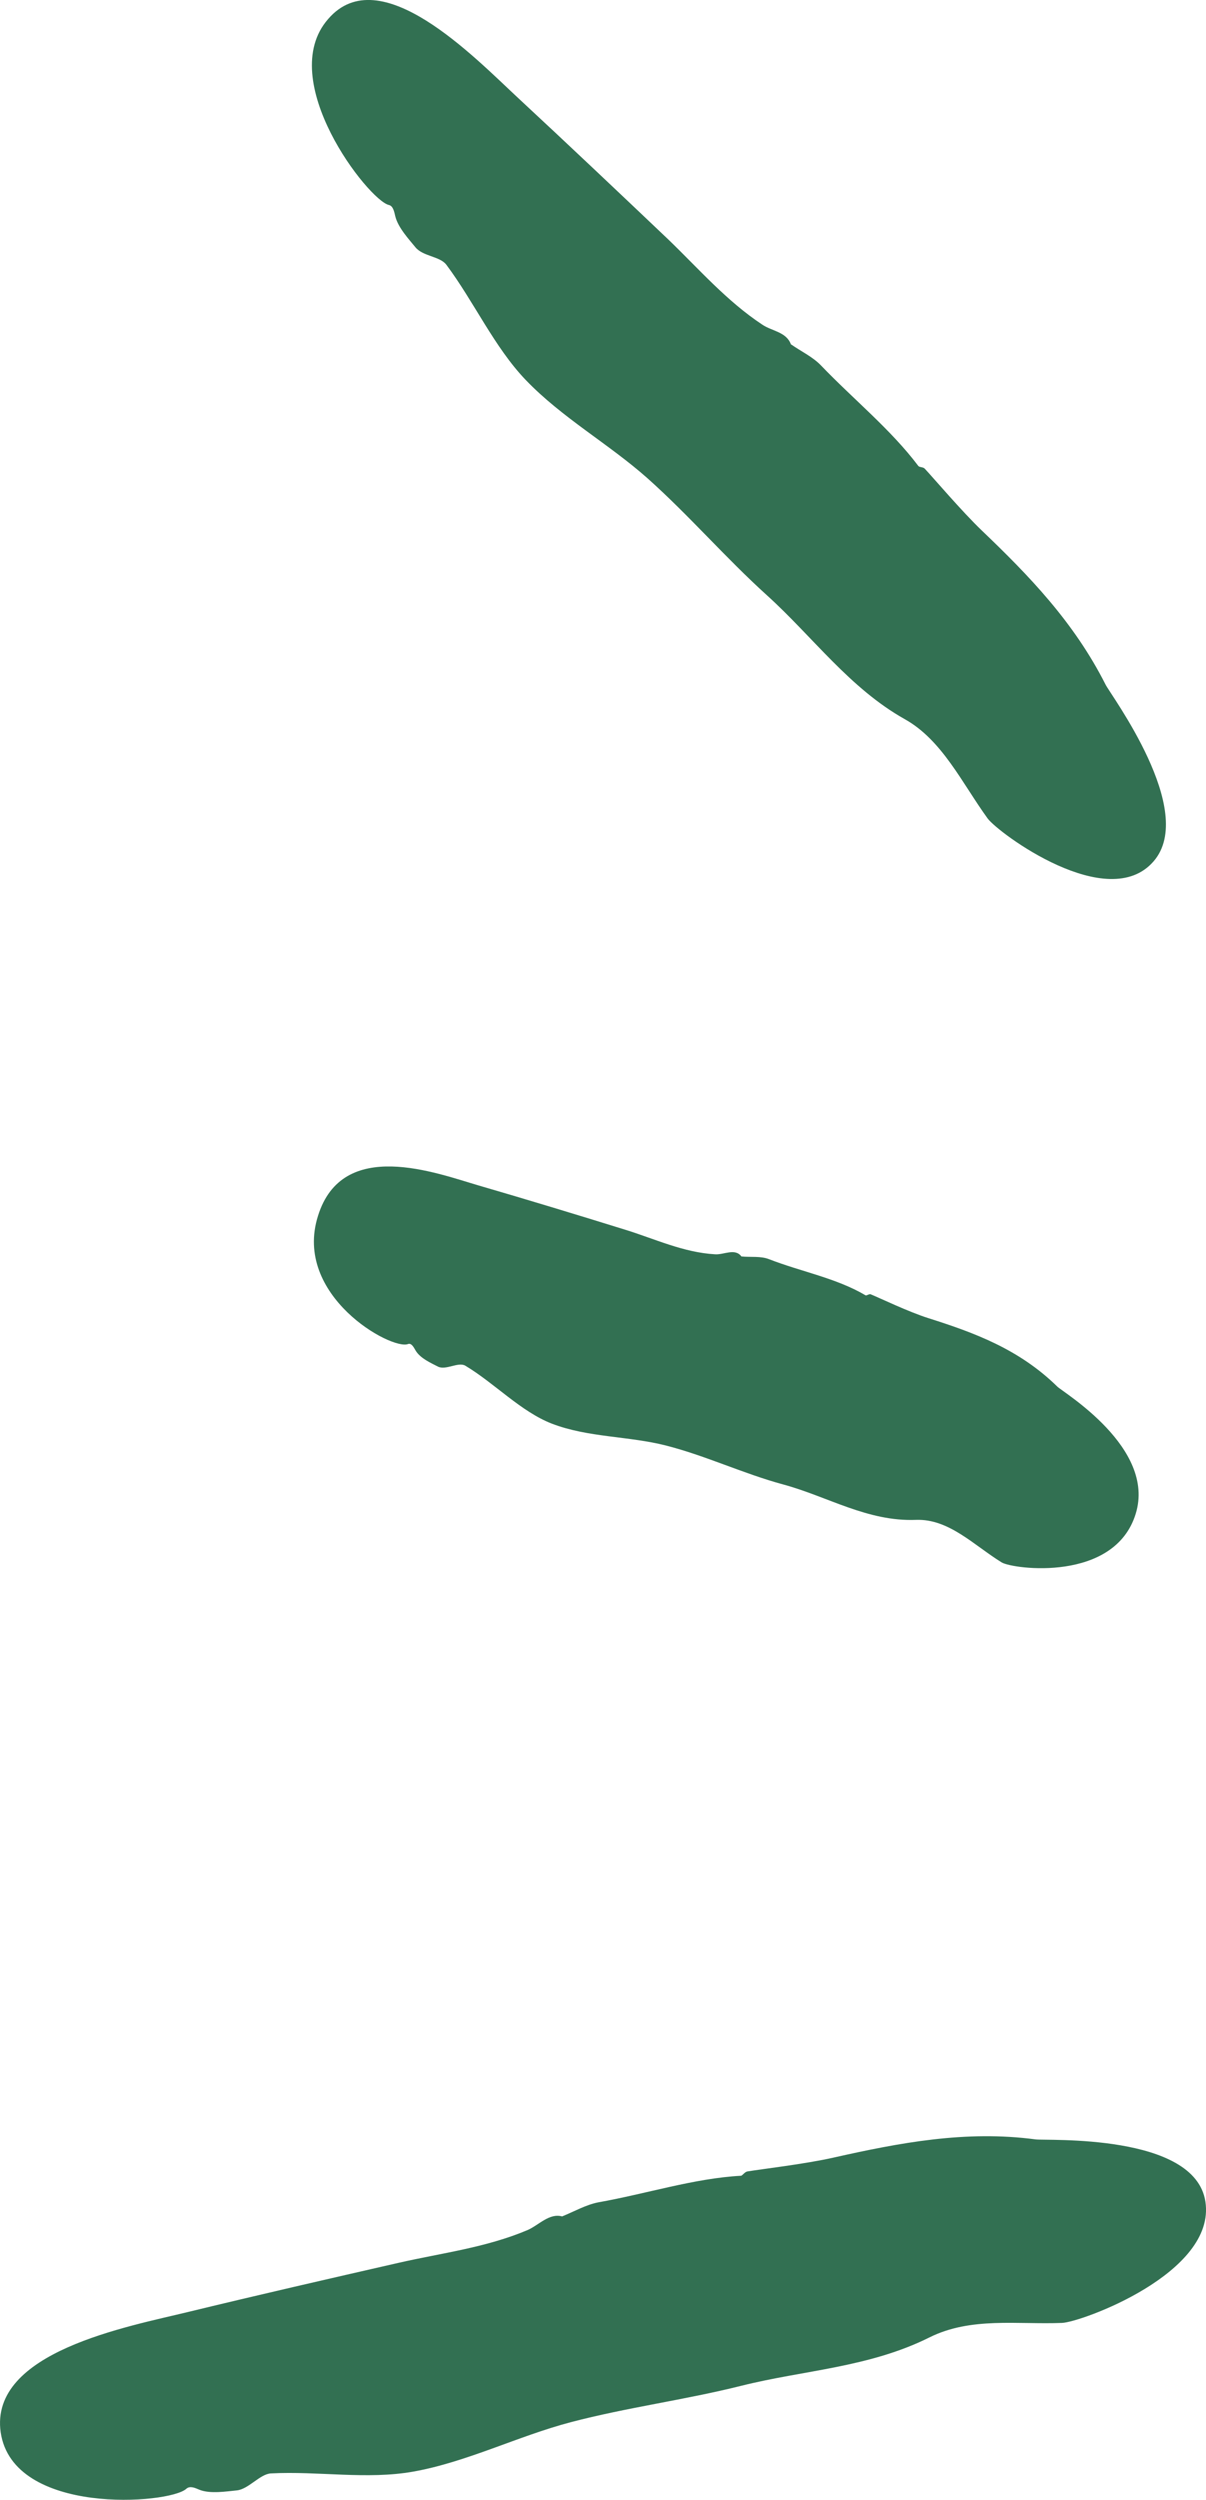 <svg width="14" height="29" viewBox="0 0 14 29" fill="none" xmlns="http://www.w3.org/2000/svg">
<path d="M6.014 1.136C6.6 1.68 7.179 2.228 7.759 2.779C8.112 3.119 8.437 3.494 8.849 3.766C8.96 3.842 9.131 3.849 9.183 3.999V3.995C9.301 4.078 9.435 4.139 9.533 4.242C9.907 4.632 10.342 4.983 10.66 5.405C10.673 5.423 10.716 5.416 10.735 5.437C10.833 5.541 11.164 5.931 11.4 6.157C11.943 6.676 12.467 7.216 12.834 7.942C12.89 8.057 13.902 9.406 13.391 9.993C12.86 10.605 11.59 9.664 11.465 9.495C11.167 9.084 10.938 8.586 10.503 8.343C9.864 7.985 9.432 7.384 8.902 6.905C8.423 6.472 7.998 5.978 7.516 5.548C7.065 5.148 6.524 4.847 6.102 4.407C5.739 4.028 5.503 3.502 5.182 3.072C5.107 2.972 4.91 2.976 4.822 2.868C4.75 2.779 4.622 2.643 4.589 2.51C4.576 2.453 4.563 2.389 4.514 2.378C4.278 2.324 3.188 0.929 3.81 0.22C4.412 -0.478 5.506 0.664 6.014 1.136Z" fill="#327052"/>
<path d="M5.558 13.753C6.125 13.918 6.691 14.09 7.255 14.265C7.602 14.372 7.932 14.53 8.302 14.551C8.404 14.558 8.532 14.476 8.607 14.576C8.715 14.587 8.83 14.569 8.928 14.608C9.298 14.752 9.71 14.827 10.048 15.027C10.061 15.034 10.09 15.006 10.11 15.016C10.208 15.056 10.549 15.22 10.778 15.292C11.308 15.46 11.829 15.65 12.274 16.086C12.343 16.154 13.42 16.795 13.184 17.561C12.939 18.359 11.763 18.205 11.629 18.126C11.308 17.929 11.017 17.618 10.634 17.632C10.07 17.654 9.606 17.36 9.091 17.221C8.63 17.096 8.194 16.888 7.733 16.77C7.297 16.659 6.826 16.677 6.407 16.516C6.046 16.376 5.742 16.047 5.401 15.843C5.319 15.796 5.175 15.9 5.084 15.854C5.008 15.814 4.881 15.761 4.825 15.668C4.802 15.628 4.776 15.578 4.737 15.592C4.547 15.668 3.397 15.031 3.692 14.104C3.977 13.191 5.067 13.61 5.558 13.753Z" fill="#327052"/>
<path d="M2.192 26.819C3.004 26.622 3.816 26.436 4.631 26.25C5.132 26.136 5.64 26.075 6.124 25.871C6.255 25.814 6.377 25.67 6.527 25.713H6.524C6.665 25.656 6.802 25.577 6.946 25.549C7.496 25.452 8.06 25.27 8.6 25.241C8.619 25.241 8.642 25.198 8.675 25.191C8.822 25.166 9.346 25.105 9.677 25.03C10.443 24.858 11.213 24.711 12.021 24.819C12.149 24.837 13.871 24.744 13.993 25.541C14.12 26.372 12.545 26.941 12.329 26.948C11.812 26.969 11.272 26.876 10.79 27.116C10.086 27.467 9.333 27.495 8.603 27.678C7.948 27.842 7.28 27.928 6.625 28.1C6.013 28.261 5.42 28.562 4.798 28.673C4.261 28.769 3.692 28.665 3.145 28.694C3.017 28.701 2.886 28.877 2.749 28.891C2.634 28.902 2.441 28.934 2.316 28.884C2.264 28.862 2.205 28.834 2.162 28.873C1.963 29.052 0.152 29.188 0.008 28.218C-0.126 27.281 1.488 26.991 2.192 26.819Z" fill="#327052"/>
</svg>

